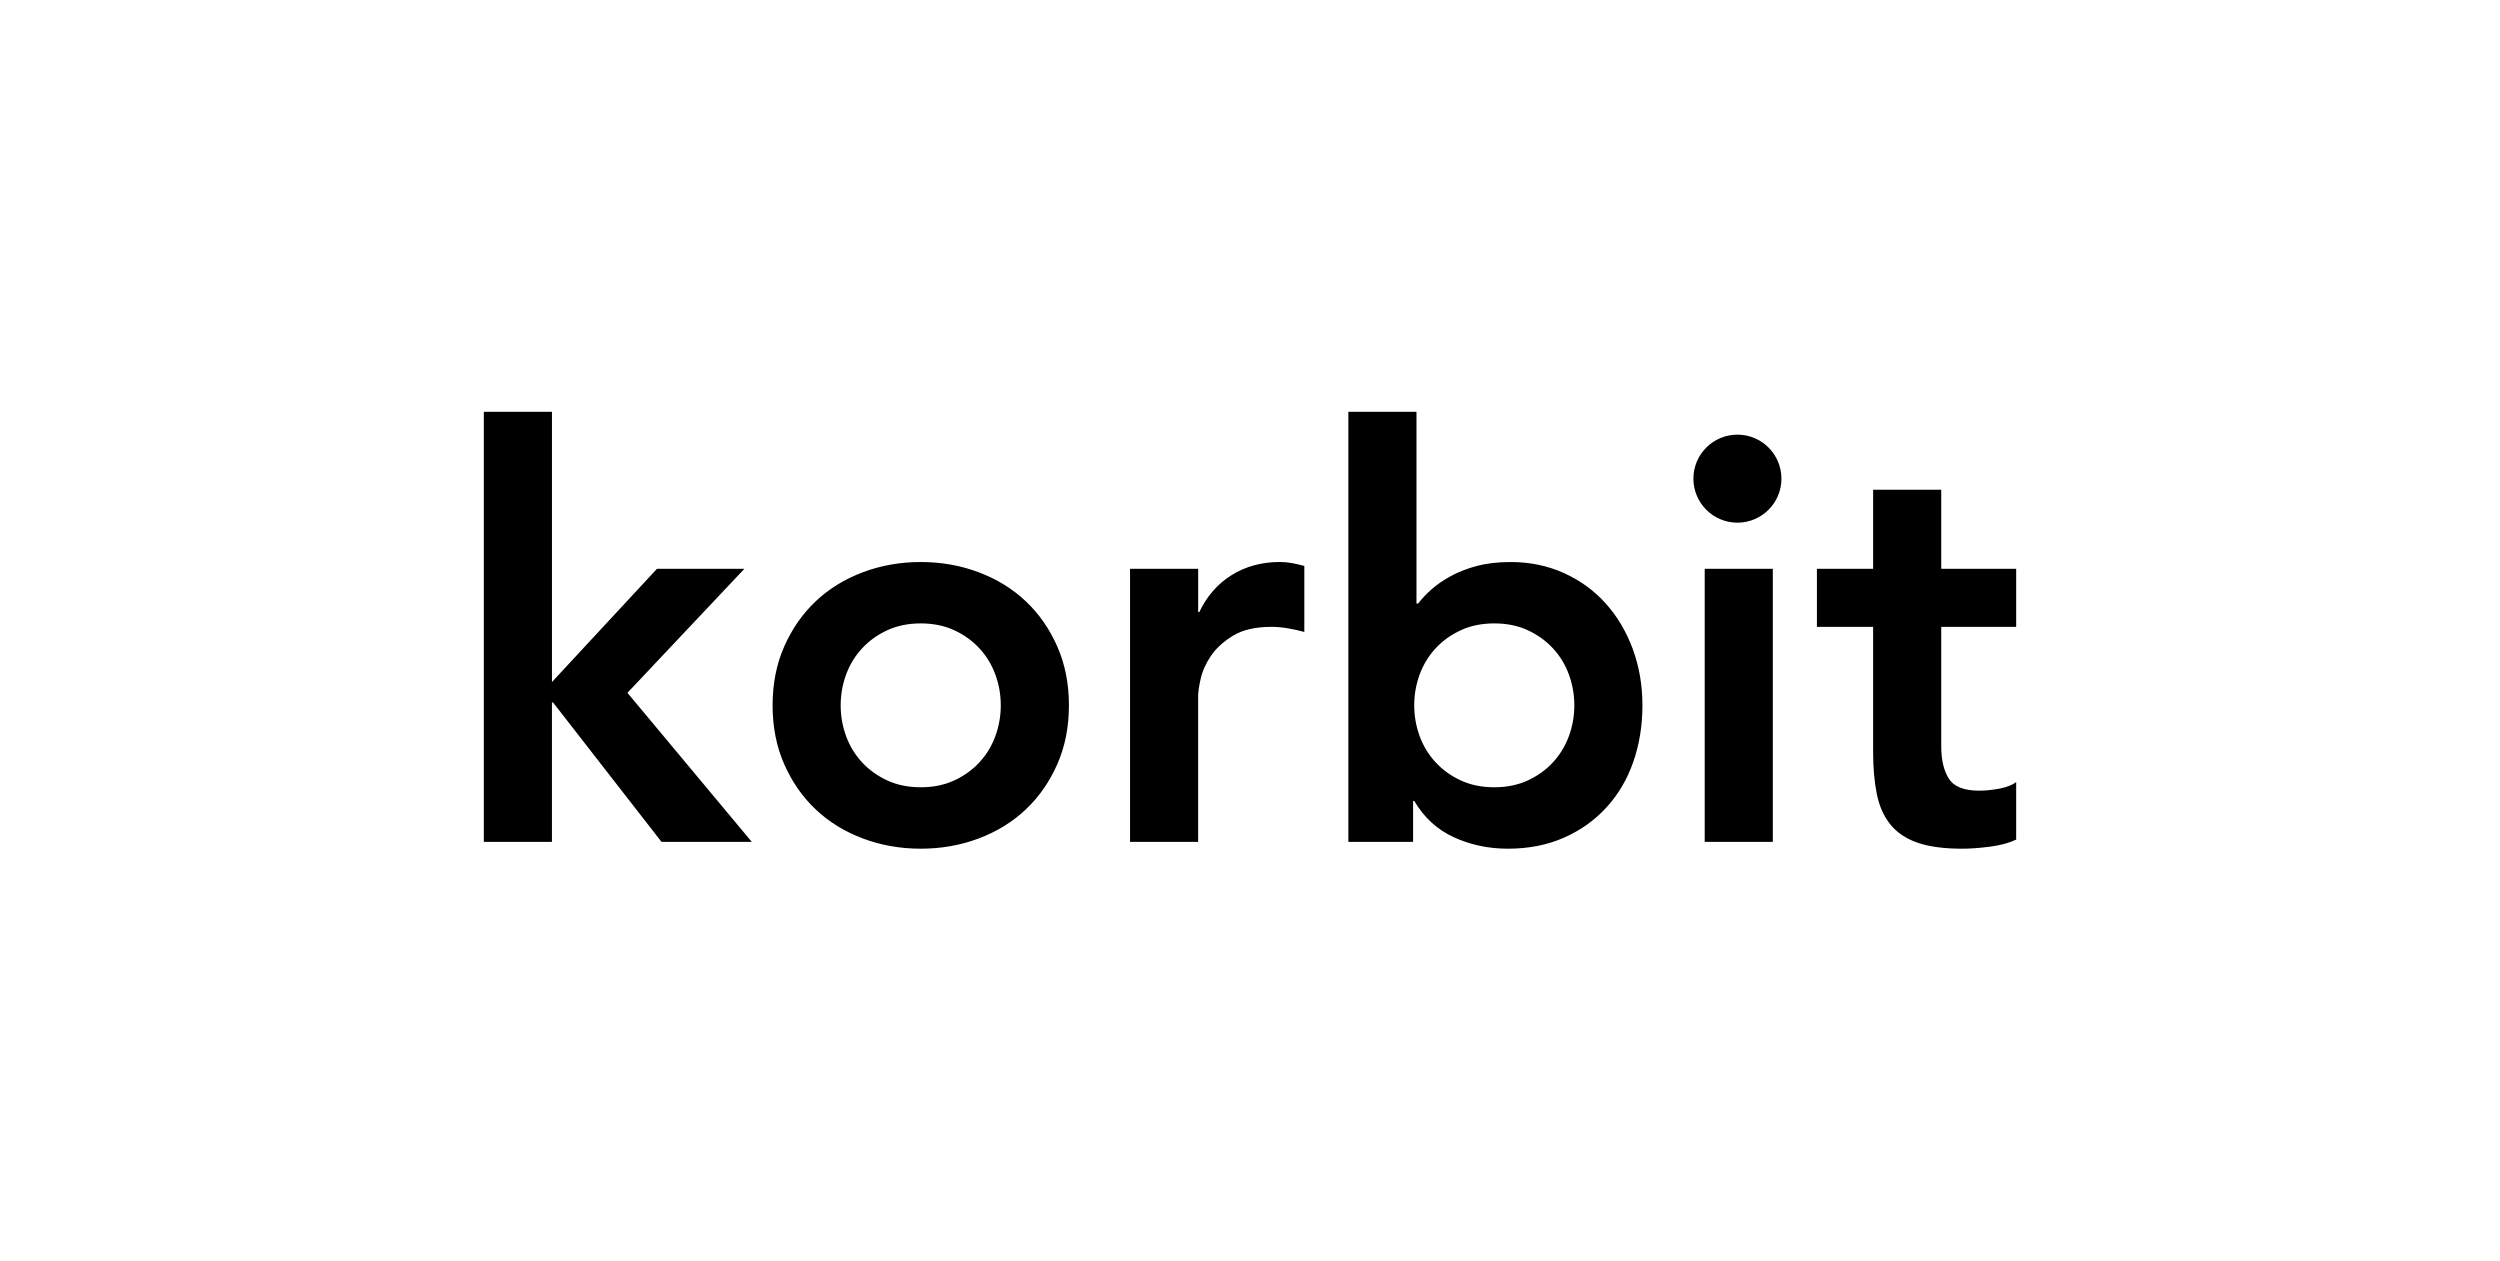 <?xml version="1.0" encoding="utf-8"?>
<!-- Generator: Adobe Illustrator 26.1.0, SVG Export Plug-In . SVG Version: 6.00 Build 0)  -->
<svg version="1.1" id="레이어_1" xmlns="http://www.w3.org/2000/svg" xmlns:xlink="http://www.w3.org/1999/xlink" x="0px"
	 y="0px" viewBox="0 0 119 60" style="enable-background:new 0 0 119 60;" xml:space="preserve">
<style type="text/css">
	.st0{fill-rule:evenodd;clip-rule:evenodd;}
</style>
<path class="st0" d="M26.272,40.073v-6.635h0.054l5.161,6.634h4.297l-5.918-7.094l5.567-5.903h-4.161l-4.999,5.389V19.602H23.03
	v20.471L26.272,40.073L26.272,40.073z M43.828,40.398c0.973,0,1.892-0.162,2.756-0.487c0.865-0.325,1.612-0.785,2.243-1.381
	c0.631-0.596,1.13-1.314,1.5-2.153c0.37-0.84,0.554-1.774,0.554-2.802c0-1.029-0.184-1.963-0.554-2.802
	c-0.369-0.839-0.869-1.557-1.5-2.153c-0.631-0.596-1.379-1.056-2.243-1.381c-0.865-0.325-1.784-0.487-2.756-0.487
	s-1.892,0.162-2.756,0.487s-1.613,0.785-2.243,1.381c-0.631,0.596-1.13,1.314-1.5,2.153c-0.37,0.839-0.554,1.774-0.554,2.802
	c0,1.029,0.184,1.963,0.554,2.802c0.37,0.84,0.869,1.557,1.5,2.153c0.63,0.596,1.378,1.056,2.243,1.381
	C41.936,40.236,42.855,40.398,43.828,40.398z M42.233,37.149c0.468,0.216,1,0.325,1.594,0.325s1.126-0.108,1.594-0.325
	c0.468-0.216,0.869-0.505,1.203-0.867c0.333-0.361,0.585-0.776,0.756-1.246c0.171-0.47,0.257-0.957,0.257-1.462
	s-0.086-0.993-0.257-1.462c-0.171-0.47-0.424-0.884-0.756-1.246c-0.333-0.361-0.734-0.65-1.203-0.867
	c-0.468-0.216-1-0.325-1.594-0.325S42.702,29.784,42.233,30s-0.869,0.506-1.203,0.867c-0.333,0.361-0.585,0.776-0.757,1.246
	c-0.171,0.47-0.257,0.957-0.257,1.462s0.086,0.993,0.257,1.462s0.424,0.884,0.757,1.246C41.364,36.643,41.765,36.932,42.233,37.149z
	 M57.032,40.073v-6.959c0-0.181,0.04-0.451,0.122-0.812c0.081-0.361,0.243-0.722,0.487-1.083s0.595-0.682,1.054-0.961
	c0.459-0.28,1.067-0.42,1.824-0.42c0.252,0,0.509,0.023,0.77,0.067c0.261,0.045,0.527,0.104,0.797,0.176V26.94
	c-0.198-0.054-0.392-0.099-0.581-0.135c-0.189-0.036-0.382-0.054-0.581-0.054c-0.865,0-1.63,0.208-2.297,0.623
	c-0.666,0.415-1.18,1.002-1.54,1.76h-0.054v-2.058H53.79v12.997C53.79,40.073,57.032,40.073,57.032,40.073z M74.452,39.87
	c-0.793,0.352-1.684,0.528-2.676,0.528c-0.919,0-1.774-0.18-2.567-0.542c-0.793-0.361-1.423-0.938-1.892-1.733h-0.054v1.95h-3.081
	V19.602h3.242v9.126h0.081c0.162-0.216,0.369-0.438,0.622-0.663c0.252-0.226,0.558-0.438,0.919-0.636
	c0.36-0.199,0.775-0.361,1.243-0.487c0.468-0.126,1.009-0.189,1.621-0.189c0.919,0,1.765,0.176,2.54,0.528
	c0.775,0.352,1.437,0.835,1.986,1.448c0.55,0.614,0.977,1.336,1.284,2.166c0.306,0.831,0.459,1.724,0.459,2.68
	c0,0.957-0.144,1.85-0.432,2.681c-0.288,0.831-0.712,1.553-1.27,2.166C75.92,39.035,75.245,39.518,74.452,39.87z M71.128,37.474
	c-0.595,0-1.126-0.108-1.594-0.325c-0.468-0.216-0.869-0.505-1.203-0.867c-0.333-0.361-0.585-0.776-0.757-1.246
	c-0.171-0.47-0.257-0.957-0.257-1.462s0.086-0.993,0.257-1.462c0.171-0.47,0.424-0.884,0.757-1.246s0.734-0.65,1.203-0.867
	c0.468-0.216,1-0.325,1.594-0.325s1.126,0.108,1.594,0.325c0.468,0.216,0.869,0.506,1.203,0.867
	c0.333,0.361,0.585,0.776,0.756,1.246c0.171,0.47,0.257,0.957,0.257,1.462s-0.086,0.993-0.257,1.462s-0.424,0.884-0.756,1.246
	c-0.333,0.361-0.734,0.65-1.203,0.867C72.254,37.365,71.723,37.474,71.128,37.474z M81.144,27.076h3.242v12.997h-3.242V27.076z
	 M93.403,40.398c0.378,0,0.815-0.032,1.31-0.095c0.495-0.063,0.915-0.176,1.257-0.338V37.23c-0.198,0.144-0.468,0.248-0.811,0.311
	c-0.342,0.063-0.658,0.095-0.946,0.095c-0.721,0-1.203-0.189-1.445-0.569c-0.243-0.379-0.365-0.894-0.365-1.543v-5.686h3.567v-2.762
	h-3.567v-3.764h-3.242v3.764h-2.676v2.762h2.676v5.957c0,0.758,0.059,1.426,0.176,2.004c0.117,0.577,0.333,1.06,0.648,1.449
	c0.315,0.388,0.748,0.677,1.297,0.867C91.831,40.303,92.538,40.398,93.403,40.398z M84.796,22.784c0,1.157-0.938,2.095-2.095,2.095
	c-1.157,0-2.095-0.938-2.095-2.095c0-1.157,0.938-2.095,2.095-2.095C83.858,20.689,84.796,21.627,84.796,22.784z"/>
</svg>
